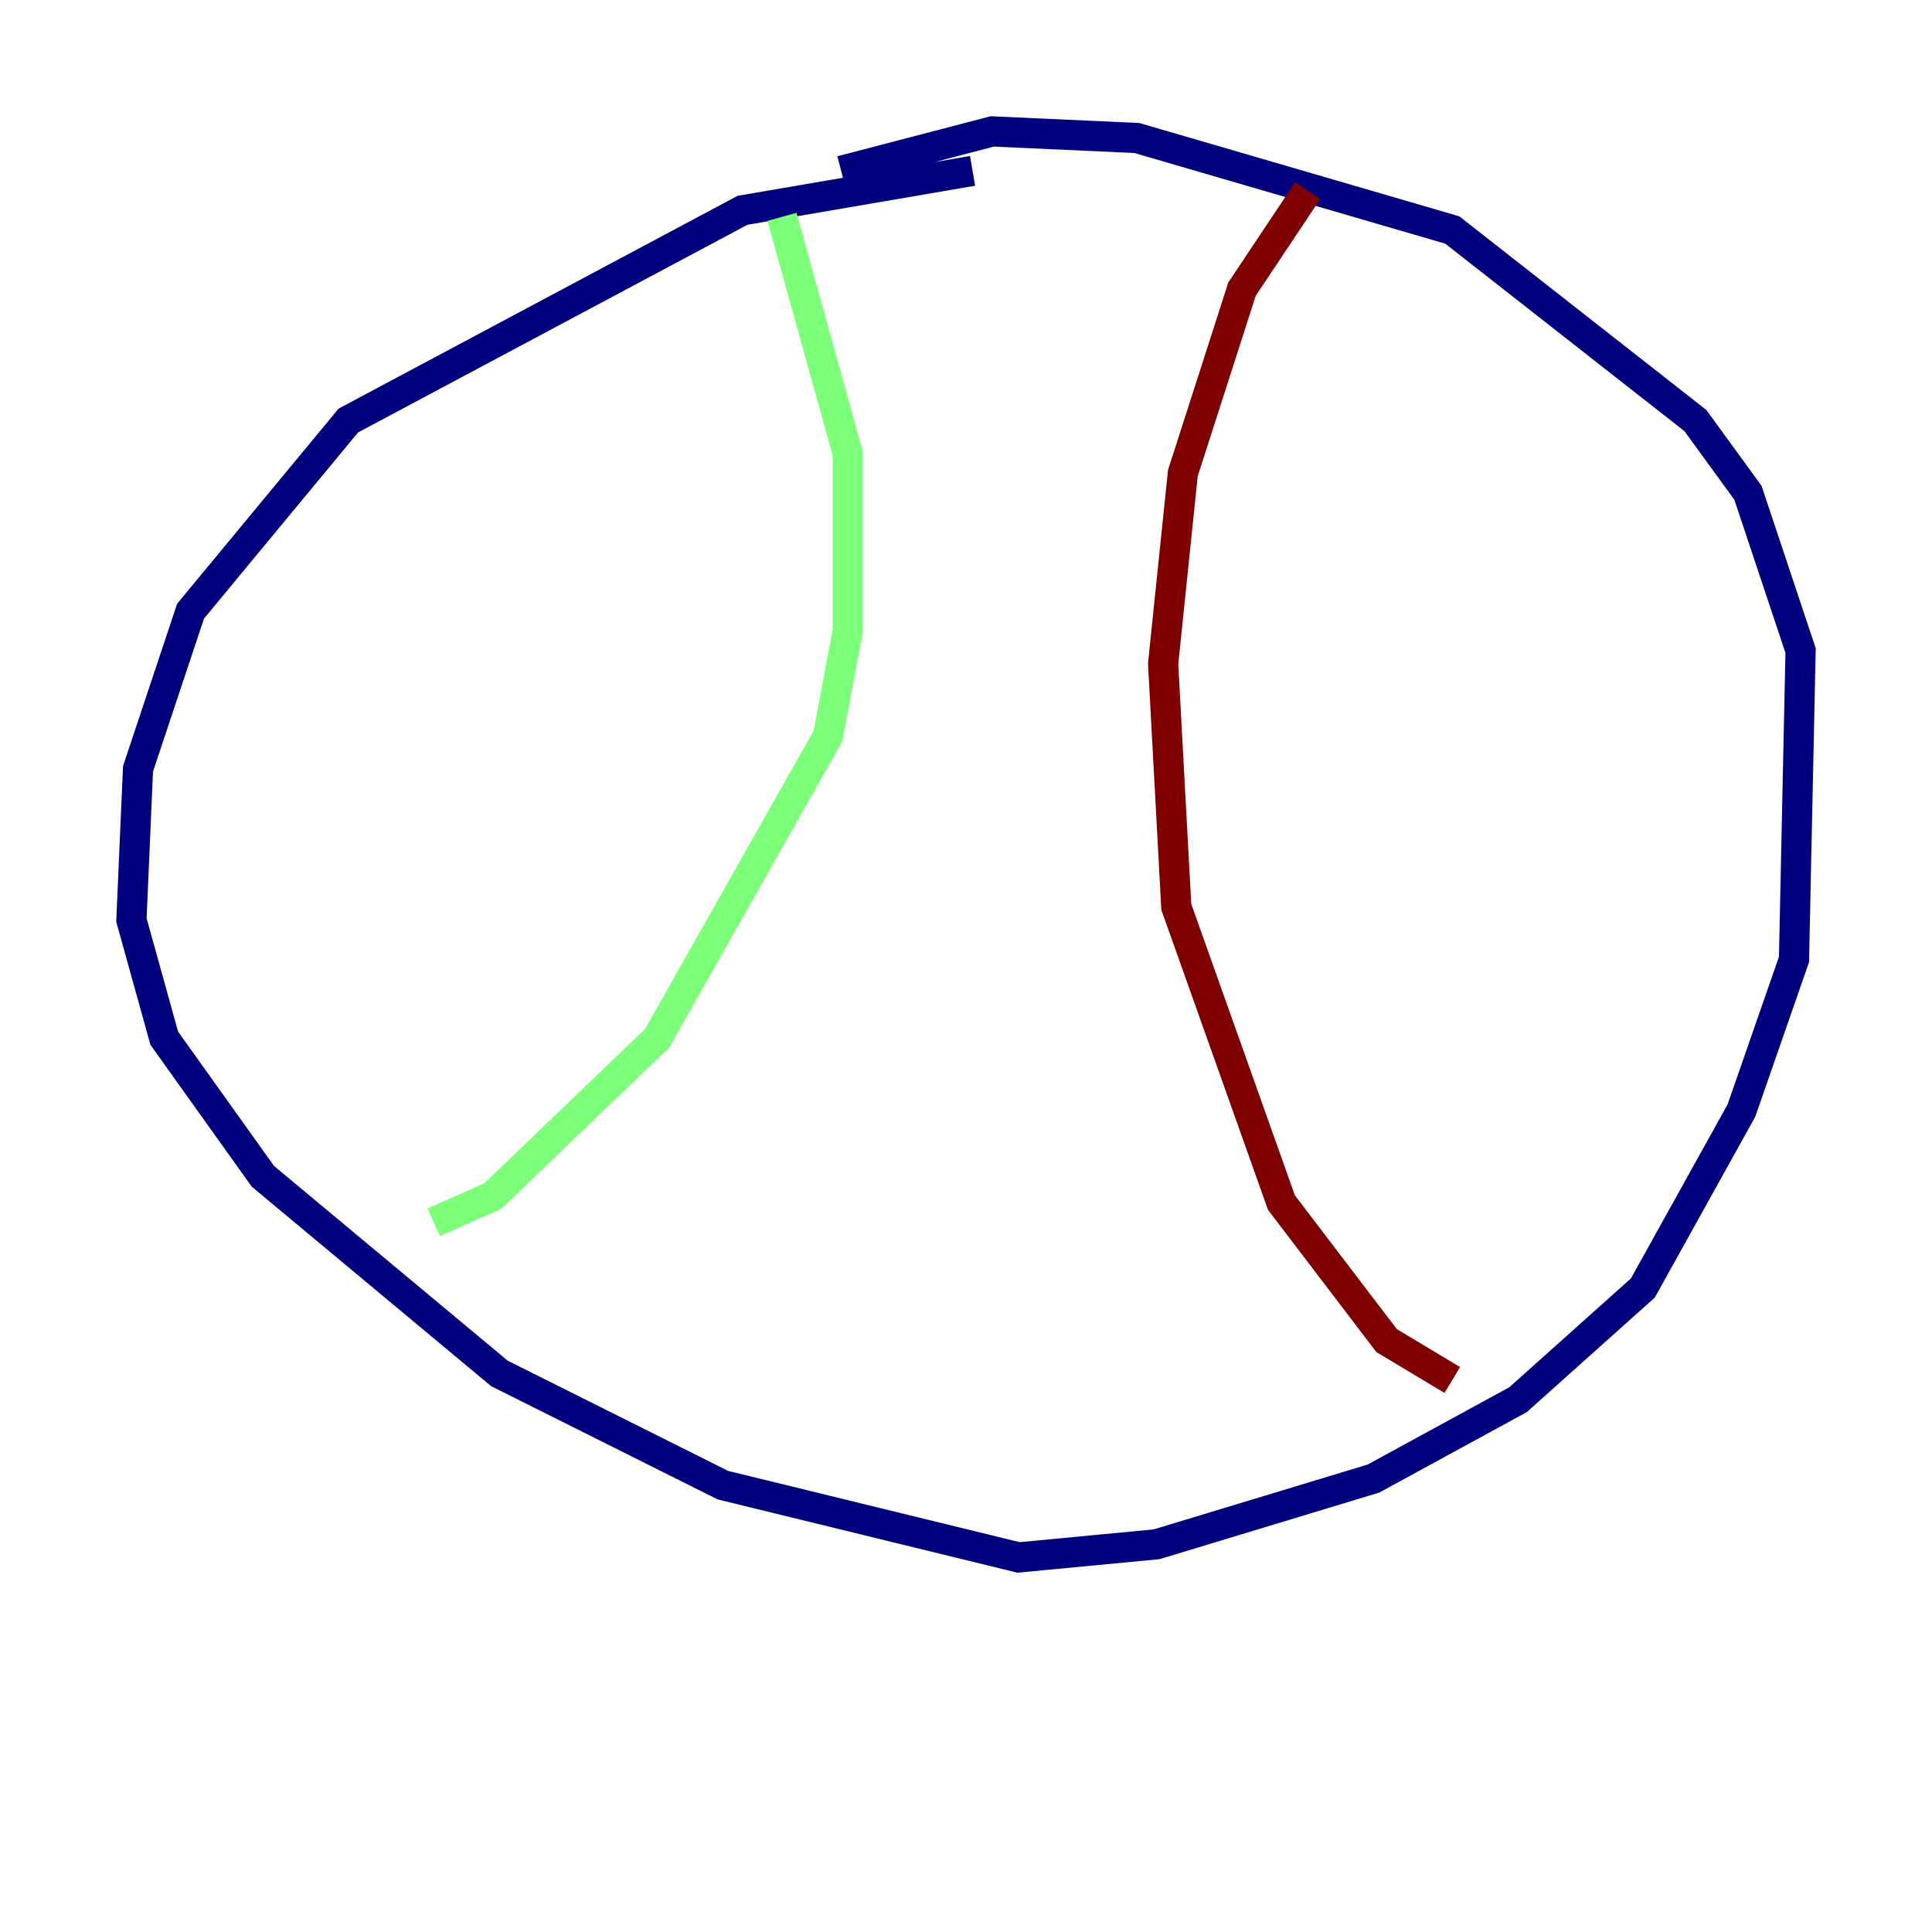<?xml version="1.0" encoding="utf-8" ?>
<svg baseProfile="tiny" height="128" version="1.2" viewBox="0,0,128,128" width="128" xmlns="http://www.w3.org/2000/svg" xmlns:ev="http://www.w3.org/2001/xml-events" xmlns:xlink="http://www.w3.org/1999/xlink"><defs /><polyline fill="none" points="64.435,11.32 49.197,13.932 23.075,27.864 12.626,40.49 9.143,50.939 8.707,60.952 10.884,68.789 17.415,77.932 33.088,90.993 47.891,98.395 67.483,103.184 76.626,102.313 90.993,97.959 100.571,92.735 108.844,85.333 115.374,73.578 118.857,63.565 119.293,43.102 115.809,32.653 112.326,27.864 96.218,15.238 75.32,9.143 65.742,8.707 55.728,11.32" stroke="#00007f" stroke-width="2" /><polyline fill="none" points="51.809,14.367 56.163,30.041 56.163,41.796 54.857,48.762 43.537,68.789 32.653,79.238 28.735,80.98" stroke="#7cff79" stroke-width="2" /><polyline fill="none" points="86.639,12.626 82.286,19.157 78.367,31.347 77.061,43.973 77.932,60.082 84.898,79.674 91.864,88.816 96.218,91.429" stroke="#7f0000" stroke-width="2" /></svg>